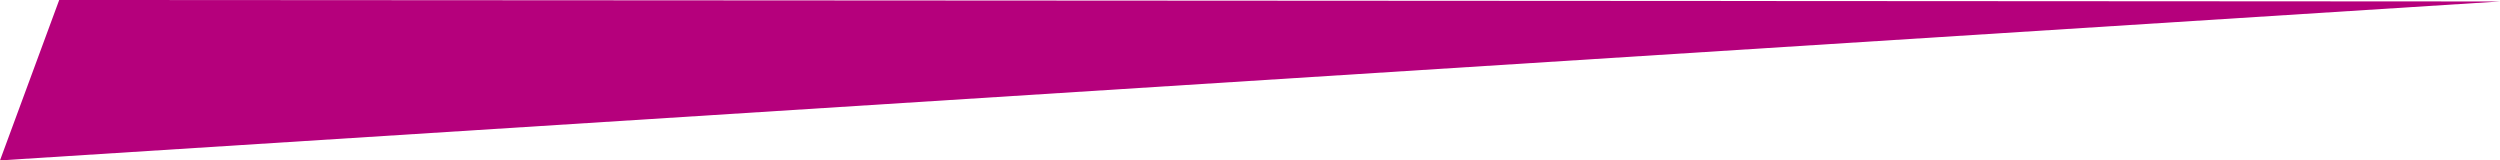 <?xml version="1.0" encoding="UTF-8" standalone="no"?>
<!-- Created with Inkscape (http://www.inkscape.org/) -->

<svg
   width="601.282mm"
   height="38.573mm"
   viewBox="0 0 601.282 38.573"
   version="1.1"
   id="svg1"
   inkscape:export-filename="health_full.svg"
   inkscape:export-xdpi="22.151253"
   inkscape:export-ydpi="22.151253"
   xmlns:inkscape="http://www.inkscape.org/namespaces/inkscape"
   xmlns:sodipodi="http://sodipodi.sourceforge.net/DTD/sodipodi-0.dtd"
   xmlns="http://www.w3.org/2000/svg"
   xmlns:svg="http://www.w3.org/2000/svg">
  <sodipodi:namedview
     id="namedview1"
     pagecolor="#ffffff"
     bordercolor="#000000"
     borderopacity="0"
     inkscape:showpageshadow="2"
     inkscape:pageopacity="0.0"
     inkscape:pagecheckerboard="0"
     inkscape:deskcolor="#d1d1d1"
     inkscape:document-units="mm"
     inkscape:export-bgcolor="#ffffff00" />
  <defs
     id="defs1">
    <inkscape:path-effect
       effect="powerstroke"
       id="path-effect34"
       is_visible="true"
       lpeversion="1.3"
       scale_width="1"
       interpolator_type="CubicBezierJohan"
       interpolator_beta="0.2"
       start_linecap_type="zerowidth"
       end_linecap_type="zerowidth"
       offset_points="0,4.992"
       linejoin_type="extrp_arc"
       miter_limit="4"
       not_jump="false"
       sort_points="true"
       message="&lt;b&gt;Ctrl + click&lt;/b&gt; on existing node and move it" />
    <inkscape:path-effect
       effect="powerstroke"
       id="path-effect34-8"
       is_visible="true"
       lpeversion="1.3"
       scale_width="1"
       interpolator_type="CubicBezierJohan"
       interpolator_beta="0.2"
       start_linecap_type="zerowidth"
       end_linecap_type="zerowidth"
       offset_points="0,71.202"
       linejoin_type="extrp_arc"
       miter_limit="4"
       not_jump="false"
       sort_points="true"
       message="&lt;b&gt;Ctrl + click&lt;/b&gt; on existing node and move it" />
  </defs>
  <g
     inkscape:groupmode="layer"
     id="layer2"
     inkscape:label="Layer 2"
     style="display:none"
     transform="translate(0.443,-1.91)">
    <path
       style="fill:#bc00bc;fill-opacity:1;stroke-width:0.265"
       d="M -34.382,45.992 C -21.953,42.129 768.282,-1.98 768.282,-1.98 l -788.45,0.942 z m 583.483,103.529 201.079,2.578 -201.079,-2.578 v 0"
       id="path3" />
  </g>
  <g
     inkscape:groupmode="layer"
     id="layer4"
     inkscape:label="Layer 3"
     transform="translate(0.443,-1.91)">
    <path
       style="display:inline;fill:#b5007c;fill-opacity:1;fill-rule:nonzero;stroke:none;stroke-width:0.265"
       d="M 13.795,1.91 -0.443,40.484 600.84,2.263 Z"
       id="path34"
       inkscape:path-effect="#path-effect34"
       inkscape:original-d="M 13.794548,1.9104392 -0.44259724,40.483625 600.83951,2.2631959 Z"
       inkscape:linked-fill="path35"
       sodipodi:nodetypes="cccc" />
    <path
       style="display:none;fill:#ab0796;fill-opacity:1;fill-rule:nonzero;stroke:none;stroke-width:0.413"
       d="M 6.052,4.186 3.477,39.583 781.651,9.157 Z"
       id="path34-4"
       inkscape:path-effect="#path-effect34-8"
       inkscape:original-d="M 6.0521322,4.1860566 3.4771177,39.583192 781.65069,9.1568281 Z"
       inkscape:linked-fill="path35"
       transform="matrix(-0.518,0,0,-0.792,597.752,38.583)"
       sodipodi:nodetypes="cccc" />
  </g>
</svg>
